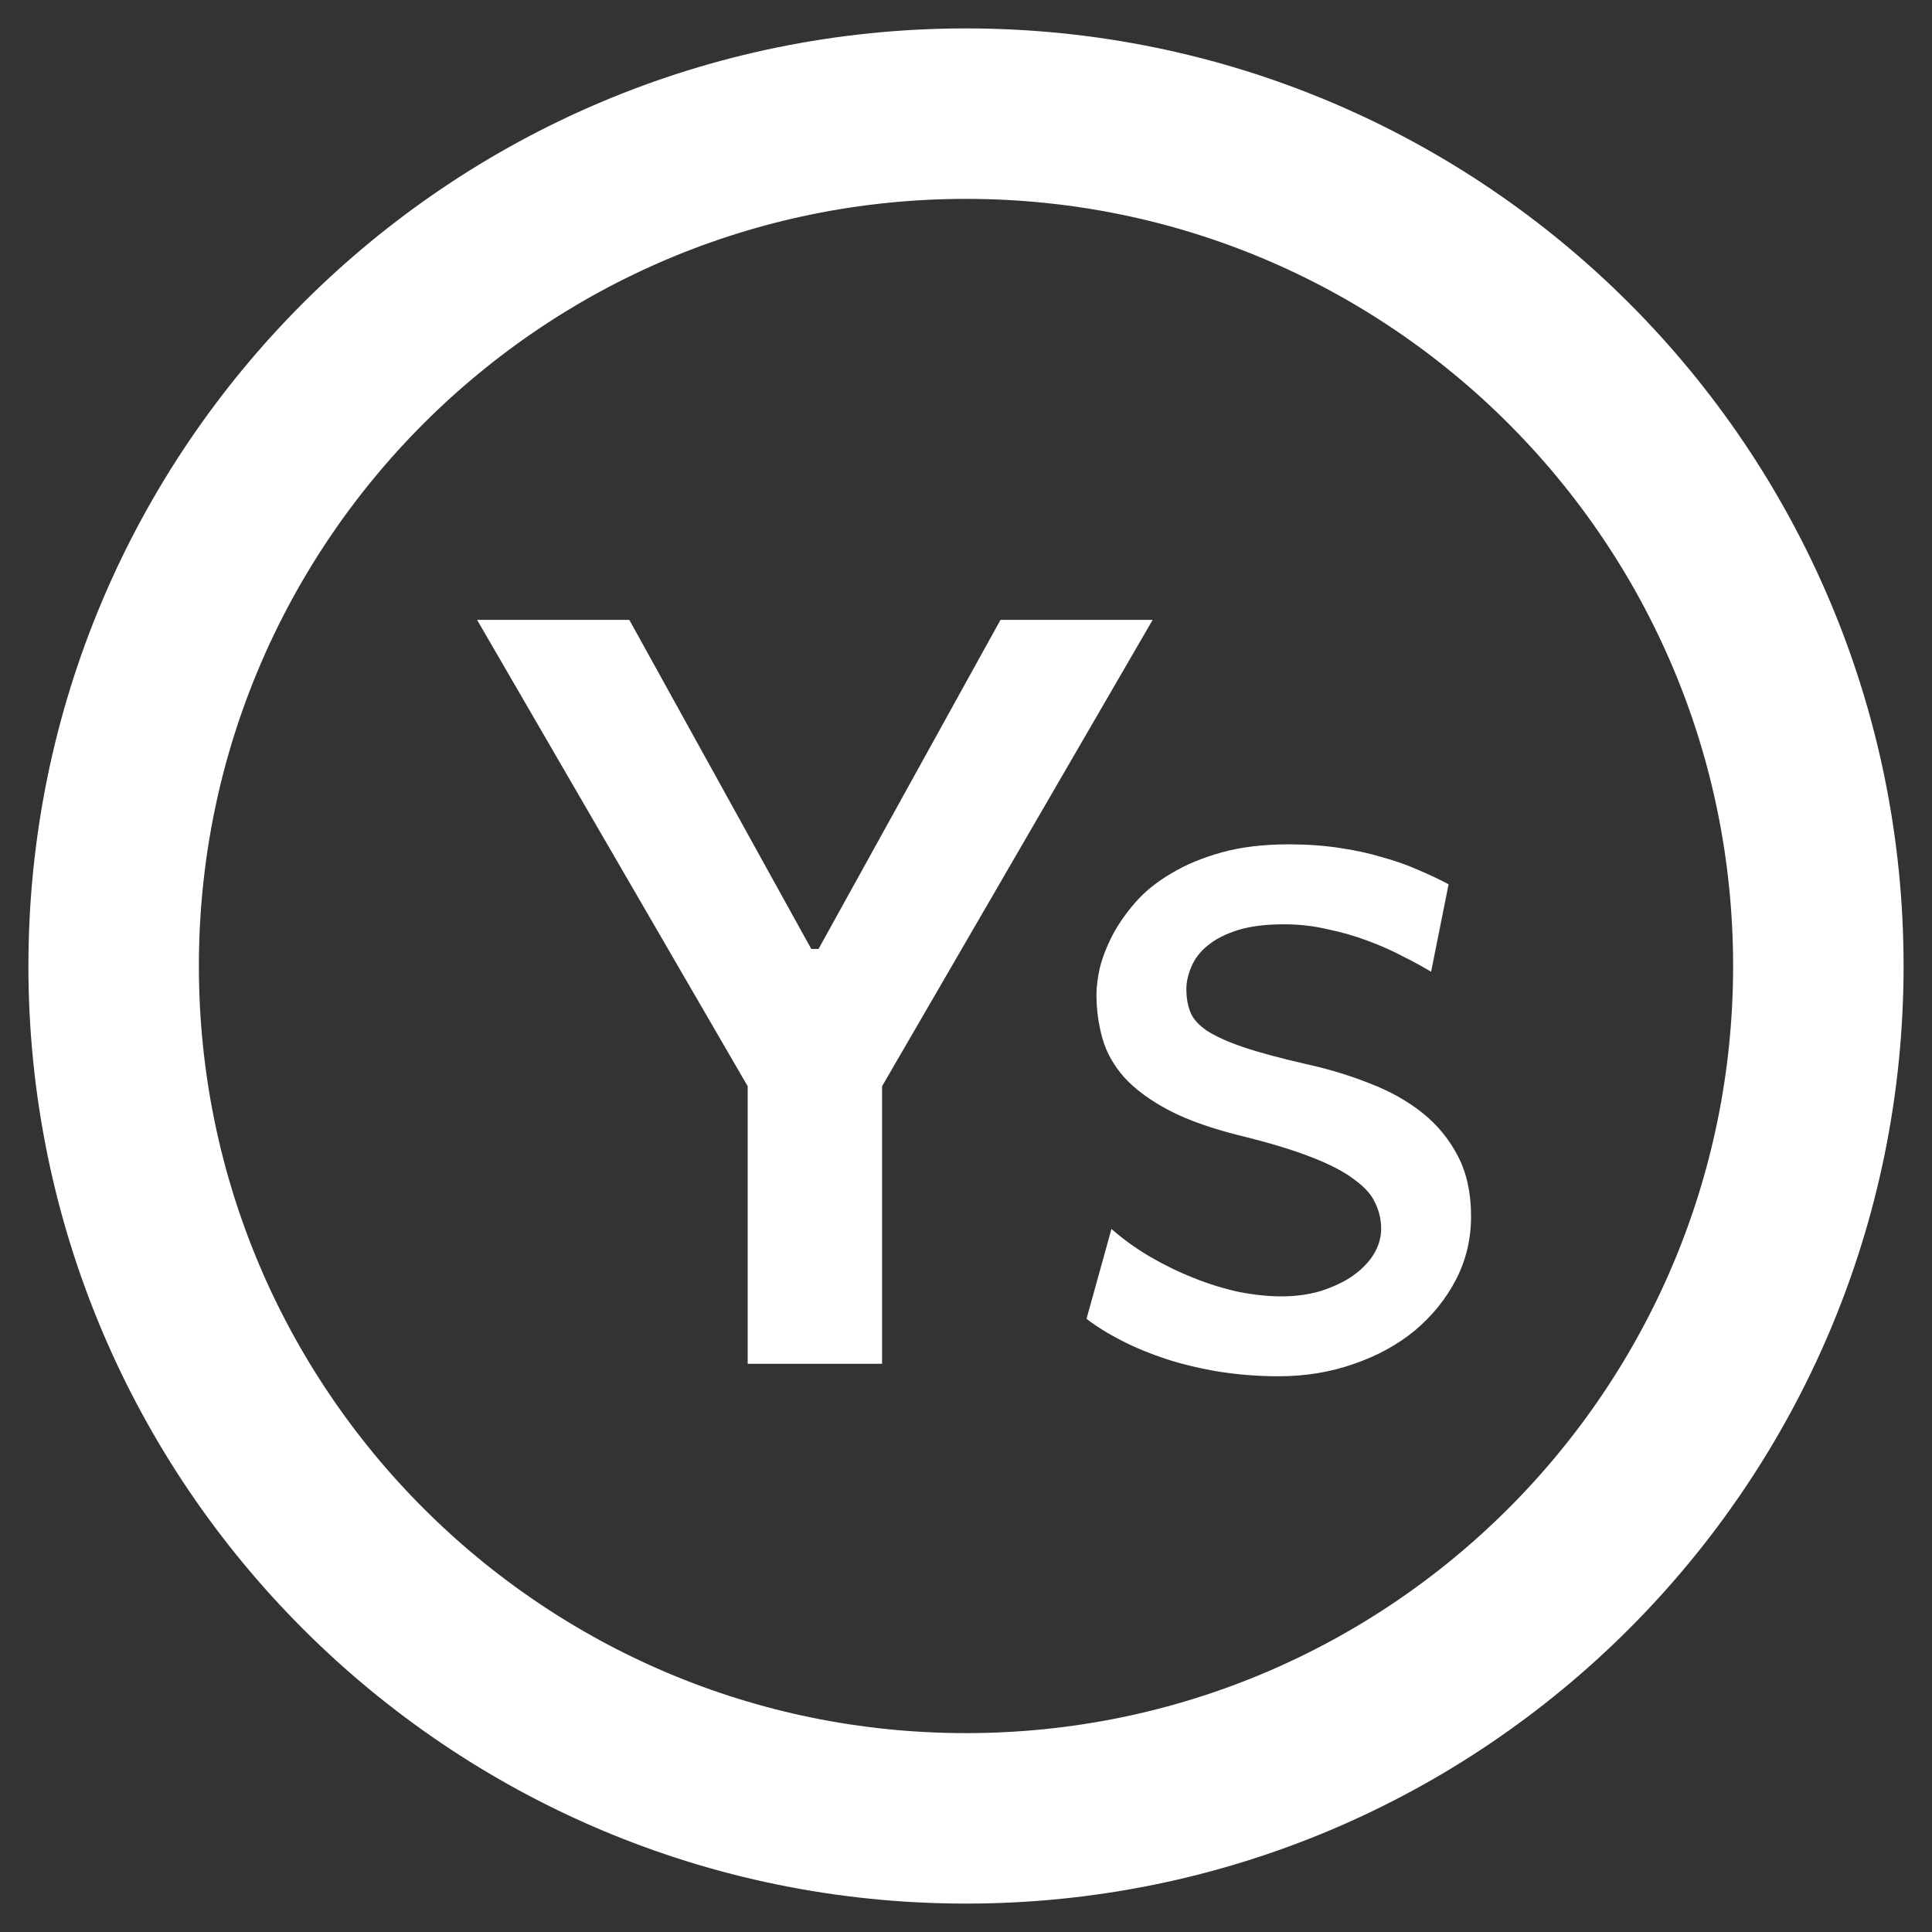 <svg width="34" height="34" viewBox="0 0 34 34" fill="none" xmlns="http://www.w3.org/2000/svg">
<rect x="0" y="0" width="34" height="34" fill="#333333" stroke="none"/>
<path d="M17 32C25.284 32 32 25.284 32 17C32 8.716 25.284 2 17 2C8.716 2 2 8.716 2 17C2 25.284 8.716 32 17 32Z" stroke="white" stroke-width="3"/>
<path d="M8.396 10.909H11.075L14.277 16.7H14.405L17.607 10.909H20.285L15.523 19.116V24H13.158V19.116L8.396 10.909ZM25.185 17.101C25.039 17.013 24.872 16.922 24.684 16.828C24.497 16.729 24.291 16.638 24.069 16.556C23.852 16.474 23.618 16.406 23.366 16.354C23.12 16.295 22.862 16.266 22.592 16.266C22.27 16.266 21.998 16.301 21.775 16.371C21.558 16.441 21.382 16.532 21.248 16.644C21.119 16.749 21.025 16.872 20.966 17.013C20.908 17.148 20.878 17.279 20.878 17.408C20.878 17.561 20.902 17.695 20.949 17.812C20.996 17.93 21.092 18.038 21.239 18.138C21.391 18.237 21.605 18.334 21.88 18.428C22.156 18.521 22.525 18.621 22.988 18.727C23.386 18.814 23.761 18.929 24.113 19.069C24.464 19.204 24.772 19.377 25.036 19.588C25.299 19.799 25.507 20.054 25.66 20.352C25.812 20.645 25.888 20.997 25.888 21.407C25.888 21.806 25.8 22.175 25.625 22.515C25.449 22.855 25.209 23.153 24.904 23.411C24.599 23.663 24.242 23.859 23.832 24C23.421 24.146 22.979 24.22 22.504 24.22C22.147 24.22 21.801 24.193 21.467 24.141C21.139 24.088 20.829 24.015 20.536 23.921C20.249 23.827 19.985 23.719 19.745 23.596C19.504 23.473 19.296 23.344 19.121 23.209L19.56 21.627C19.759 21.803 19.982 21.964 20.228 22.11C20.48 22.257 20.738 22.383 21.002 22.488C21.265 22.594 21.529 22.676 21.793 22.734C22.062 22.787 22.314 22.814 22.548 22.814C22.806 22.814 23.041 22.781 23.252 22.717C23.468 22.646 23.653 22.559 23.805 22.453C23.963 22.342 24.086 22.216 24.174 22.075C24.262 21.929 24.306 21.779 24.306 21.627C24.306 21.463 24.271 21.311 24.201 21.17C24.136 21.023 24.013 20.886 23.832 20.757C23.656 20.622 23.41 20.493 23.093 20.37C22.783 20.247 22.381 20.124 21.889 20.001C21.356 19.872 20.919 19.72 20.58 19.544C20.246 19.368 19.982 19.175 19.789 18.964C19.601 18.753 19.472 18.524 19.402 18.278C19.332 18.032 19.296 17.771 19.296 17.496C19.296 17.361 19.317 17.203 19.358 17.021C19.405 16.84 19.478 16.652 19.578 16.459C19.683 16.26 19.818 16.066 19.982 15.879C20.152 15.685 20.363 15.516 20.615 15.369C20.867 15.217 21.163 15.094 21.503 15C21.842 14.906 22.235 14.859 22.68 14.859C22.997 14.859 23.293 14.88 23.568 14.921C23.849 14.962 24.104 15.018 24.332 15.088C24.567 15.152 24.781 15.229 24.974 15.316C25.168 15.398 25.34 15.48 25.493 15.562L25.185 17.101Z" fill="white"/>
</svg>
